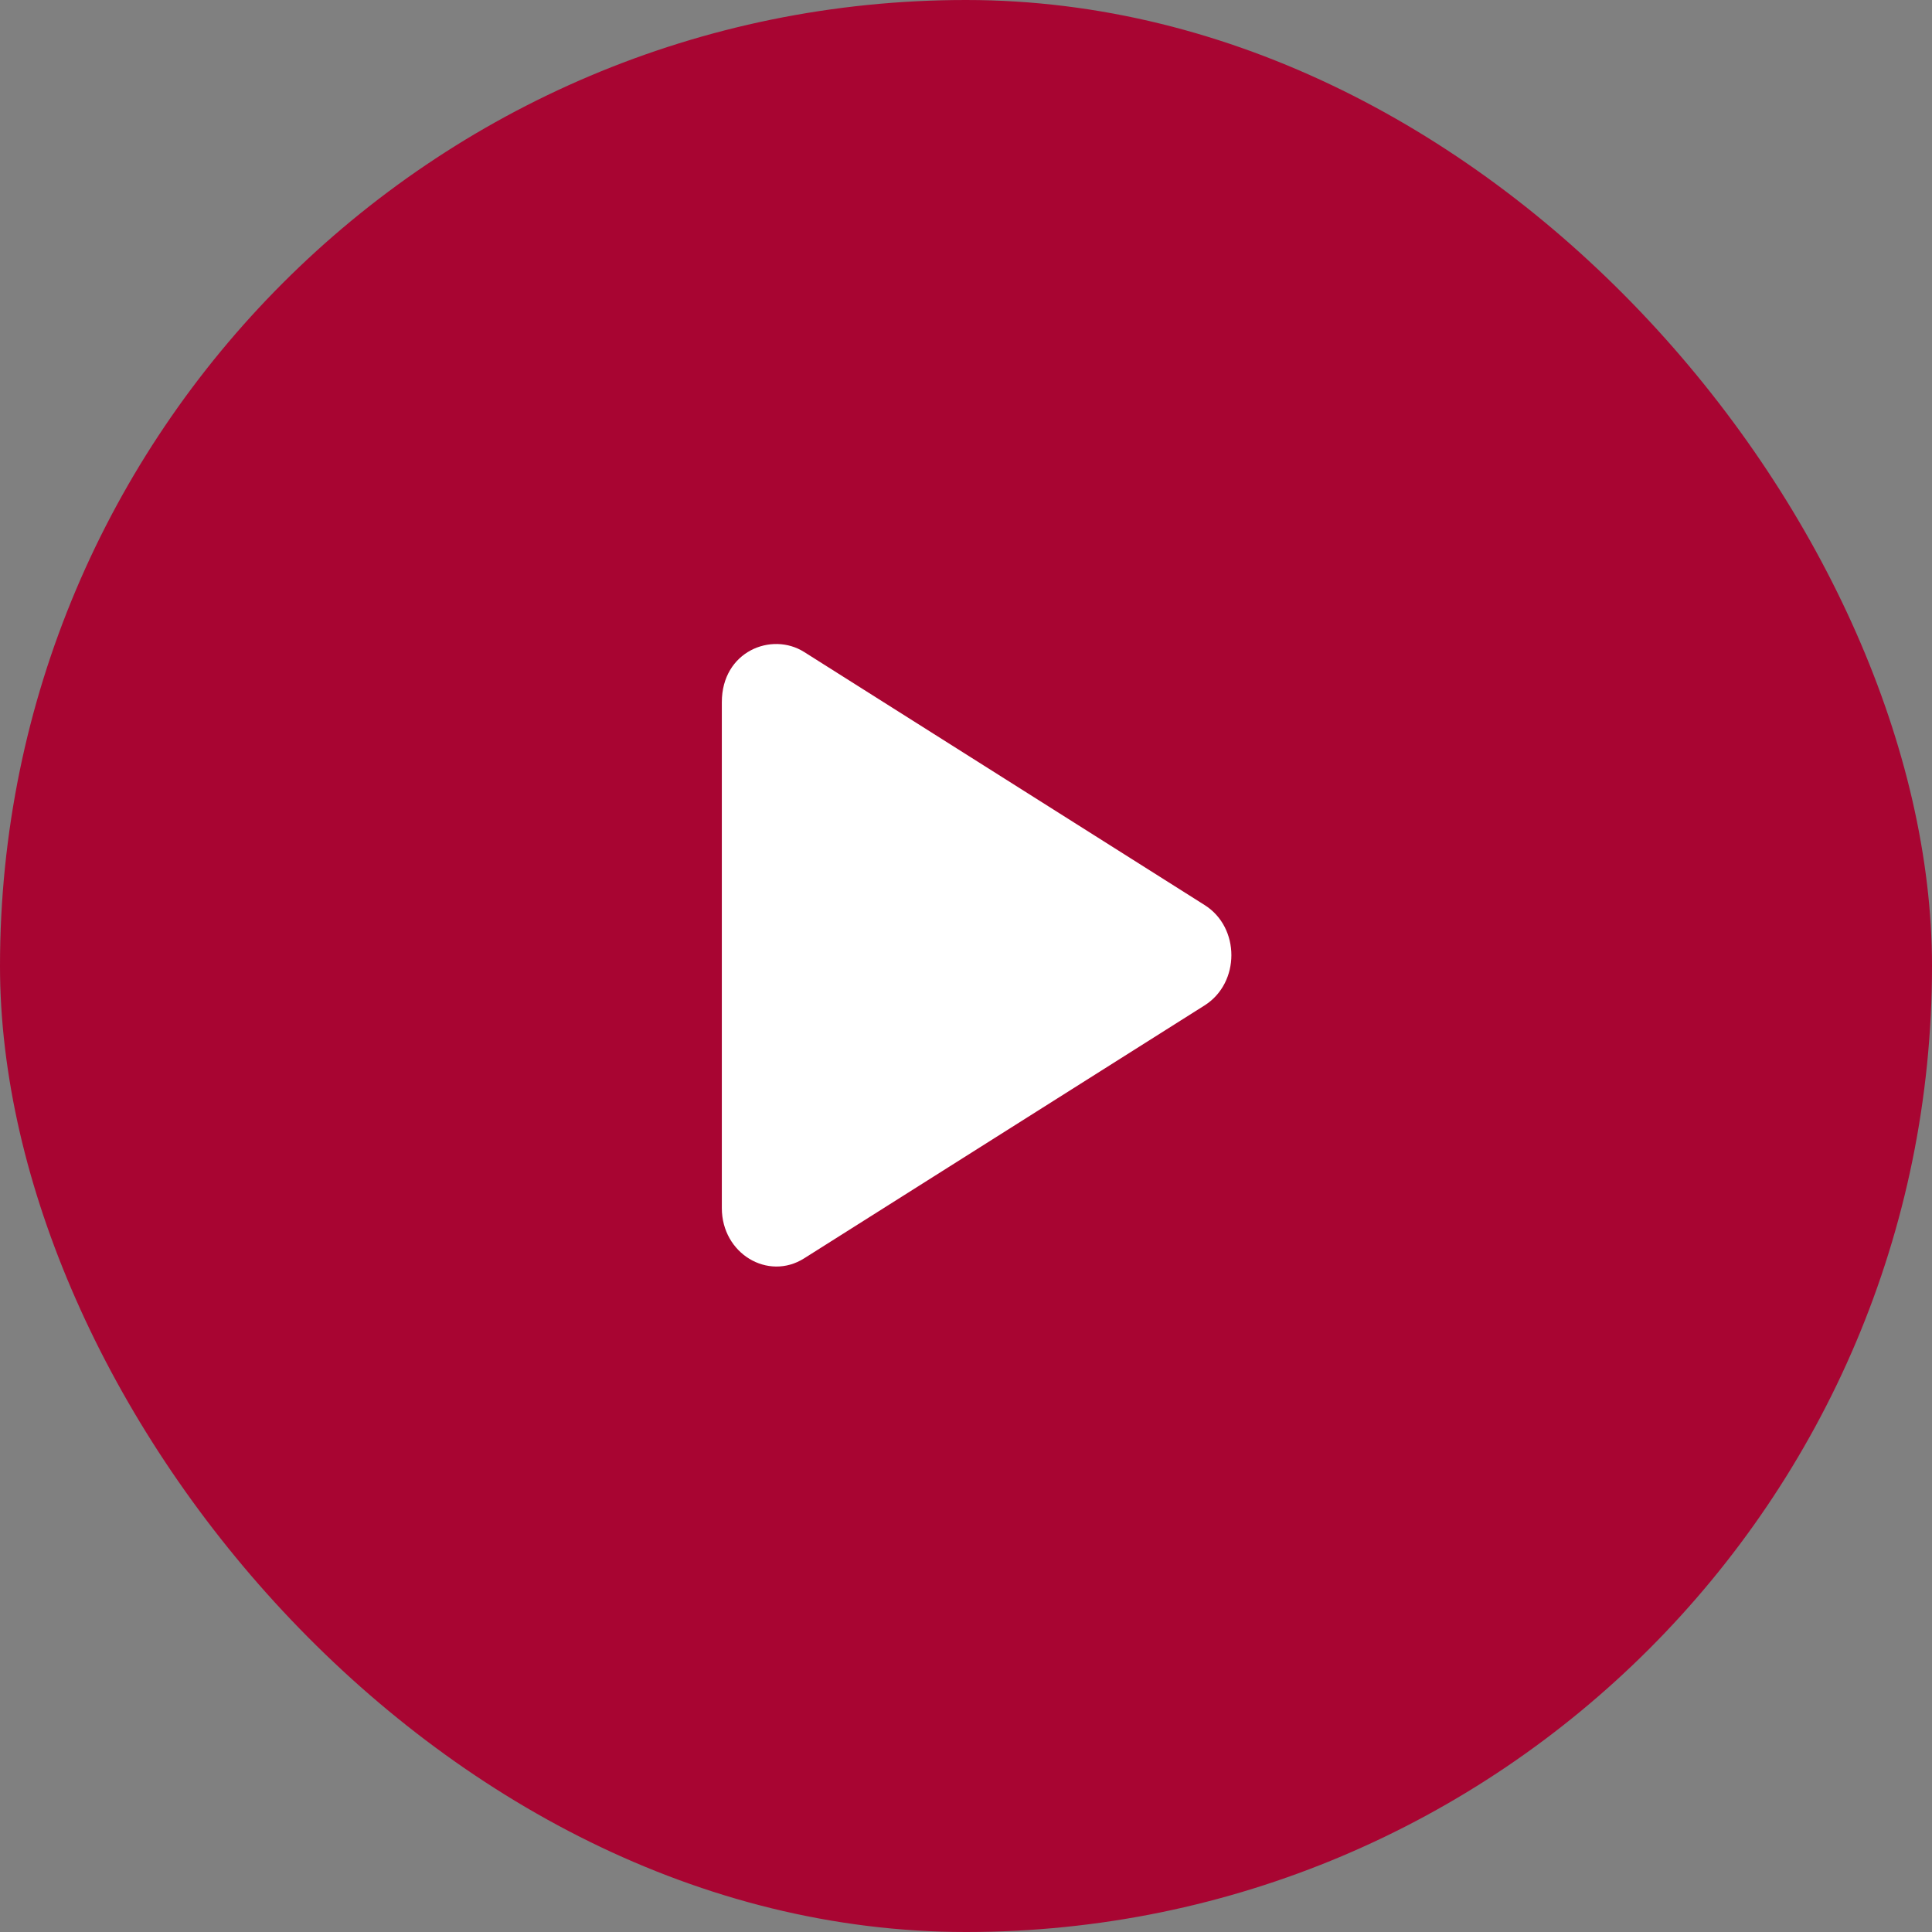 <svg width="42" height="42" viewBox="0 0 42 42" fill="none" xmlns="http://www.w3.org/2000/svg">
<rect x="0" y="0" width="42" height="42" fill="#808080" stroke="none"/>
<rect width="42" height="42" rx="21" fill="#A80532"/>
<path d="M26.186 19.674L17.482 14.174C16.775 13.727 15.692 14.16 15.692 15.265V26.263C15.692 27.254 16.698 27.852 17.482 27.355L26.186 21.857C26.962 21.368 26.965 20.163 26.186 19.674Z" fill="white"/>
</svg>
